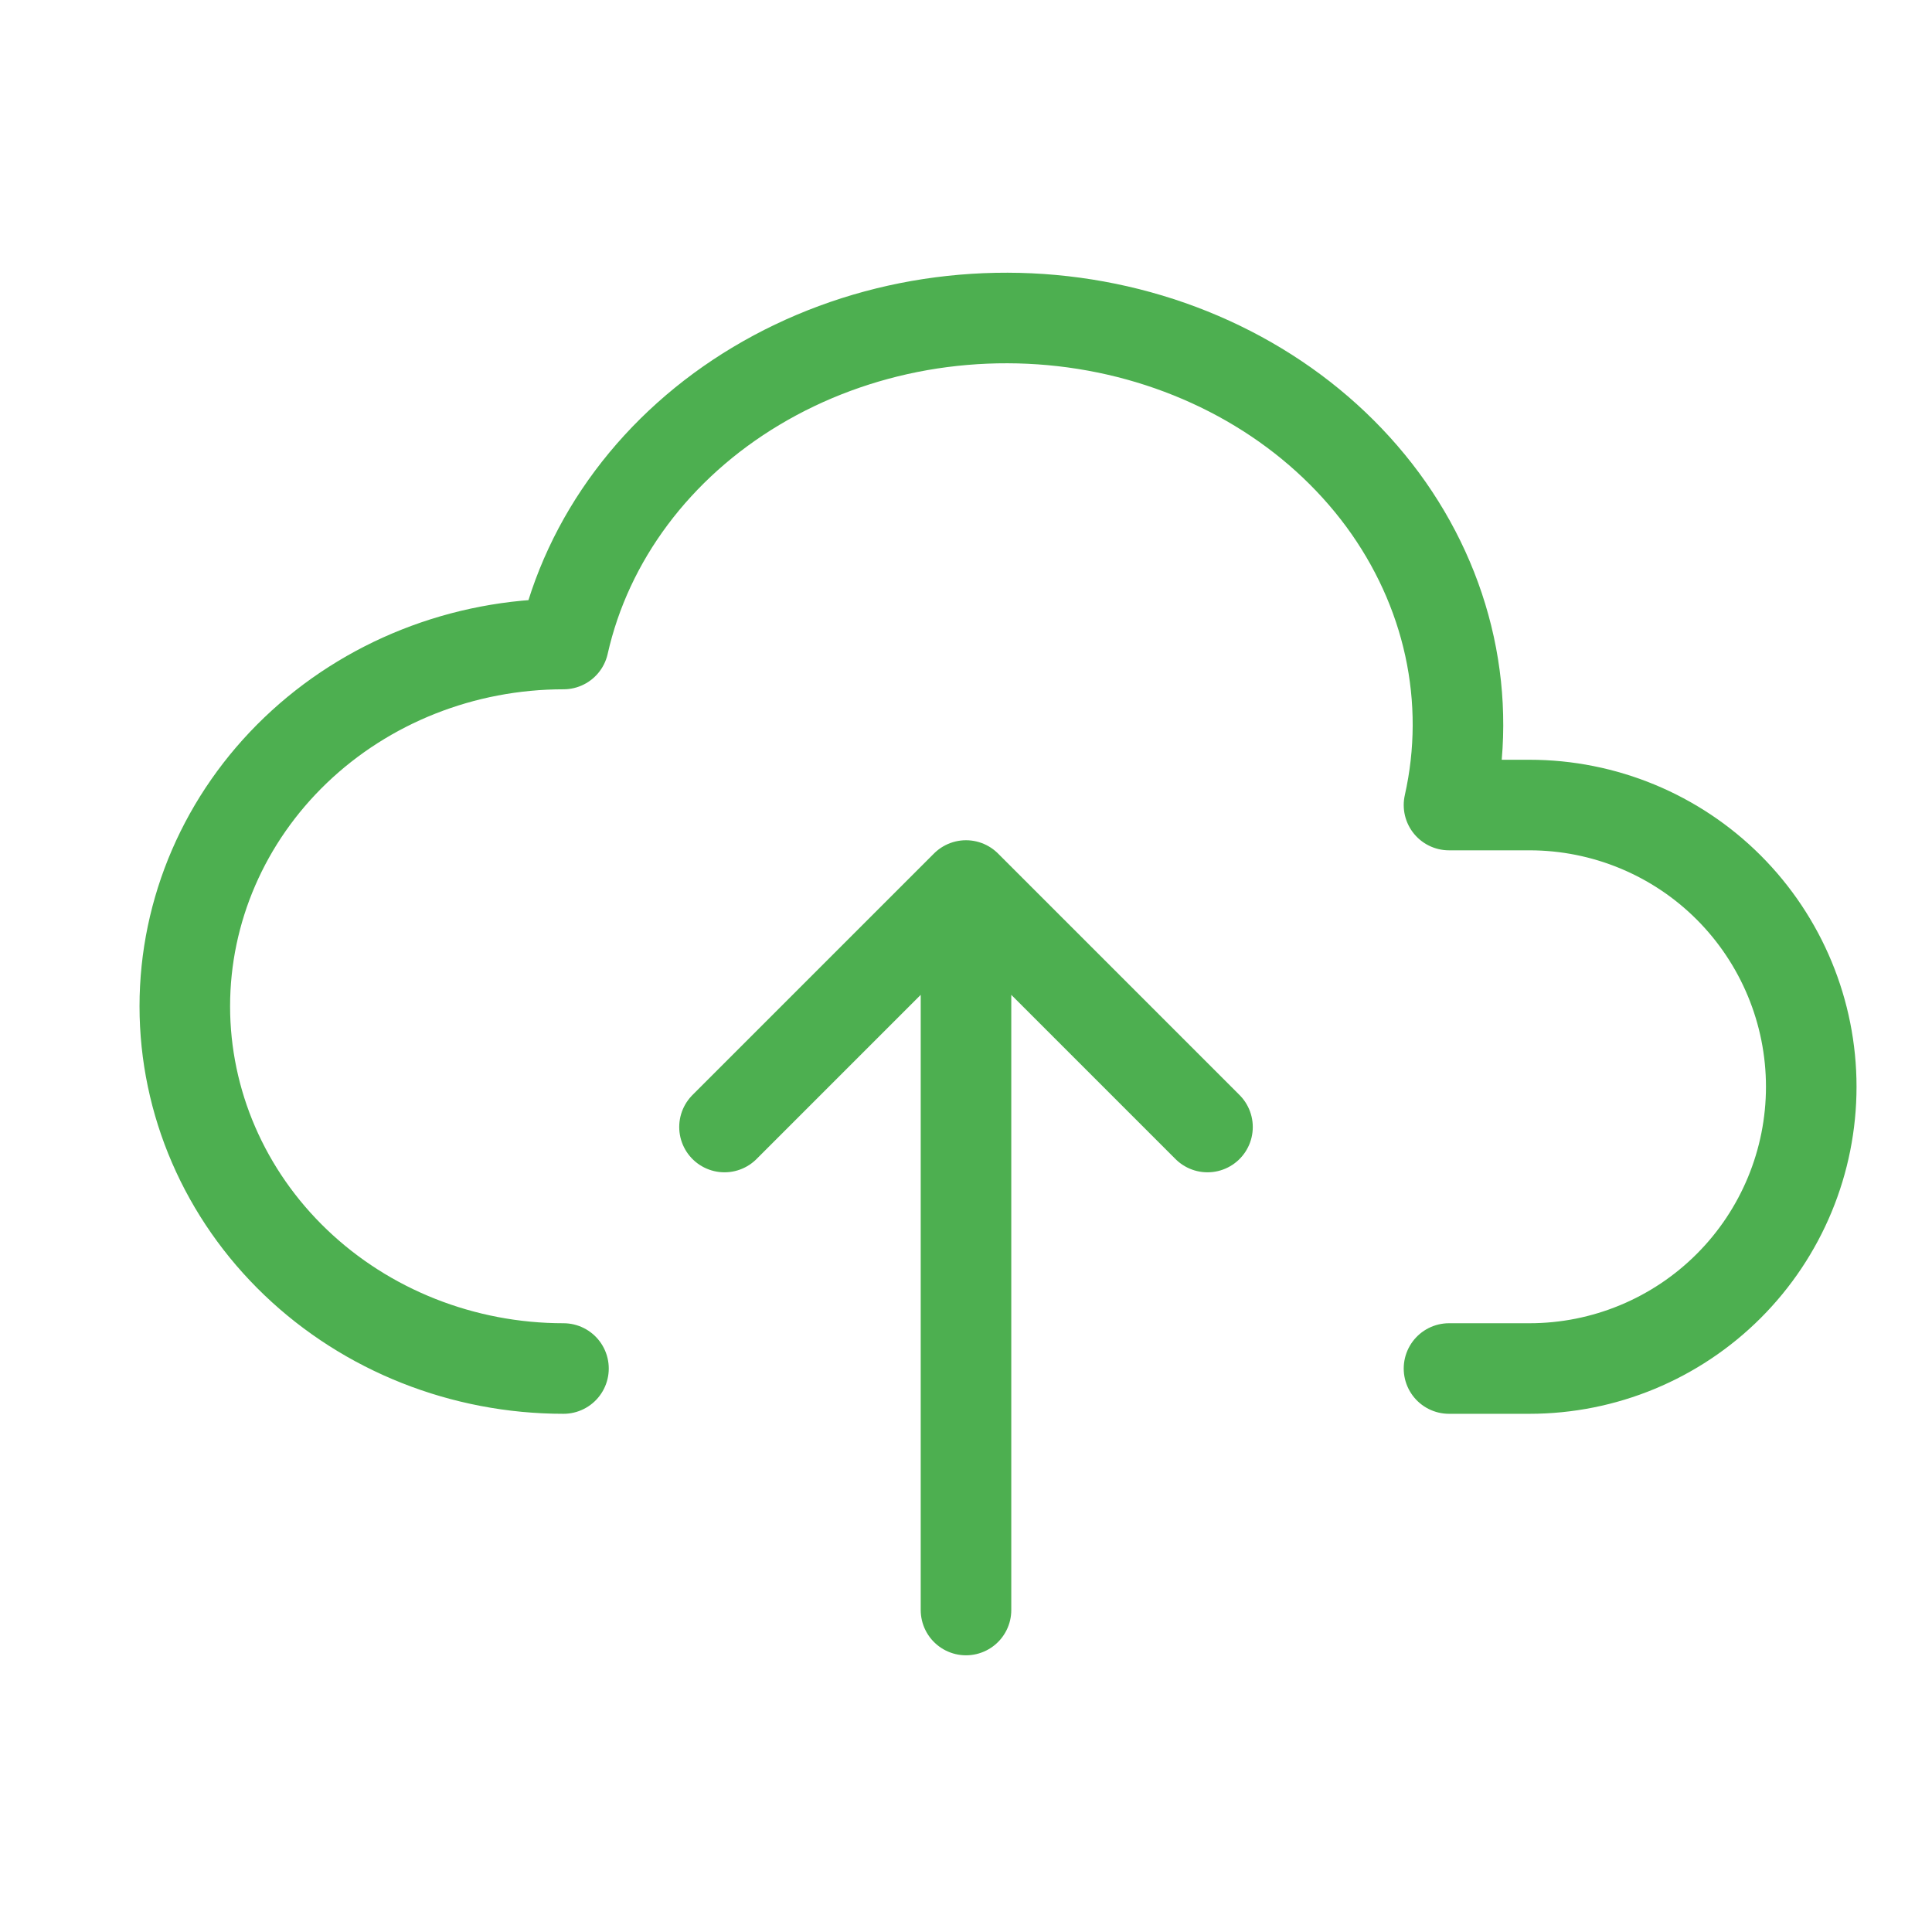 <svg width="32" height="32" viewBox="0 0 32 32" fill="none" xmlns="http://www.w3.org/2000/svg">
<g id="Upload Icon">
<path id="Vector" d="M9.333 22.667C7.67 22.667 6.074 22.035 4.898 20.91C3.721 19.784 3.061 18.258 3.061 16.667C3.061 15.076 3.721 13.55 4.898 12.424C6.074 11.299 7.67 10.667 9.333 10.667C9.726 8.917 10.876 7.378 12.529 6.391C13.347 5.902 14.265 5.562 15.229 5.392C16.193 5.223 17.185 5.225 18.148 5.4C19.111 5.575 20.026 5.919 20.842 6.413C21.657 6.906 22.356 7.54 22.9 8.276C23.443 9.013 23.82 9.839 24.009 10.706C24.198 11.574 24.195 12.467 24 13.334H25.333C26.571 13.334 27.758 13.825 28.633 14.7C29.508 15.576 30 16.763 30 18C30 19.238 29.508 20.425 28.633 21.3C27.758 22.175 26.571 22.667 25.333 22.667H24M12 18.667L16 14.667M16 14.667L20 18.667M16 14.667V26.667" stroke="#4DAF50" stroke-width="1.5" stroke-linecap="round" stroke-linejoin="round"/>
</g>
</svg>
